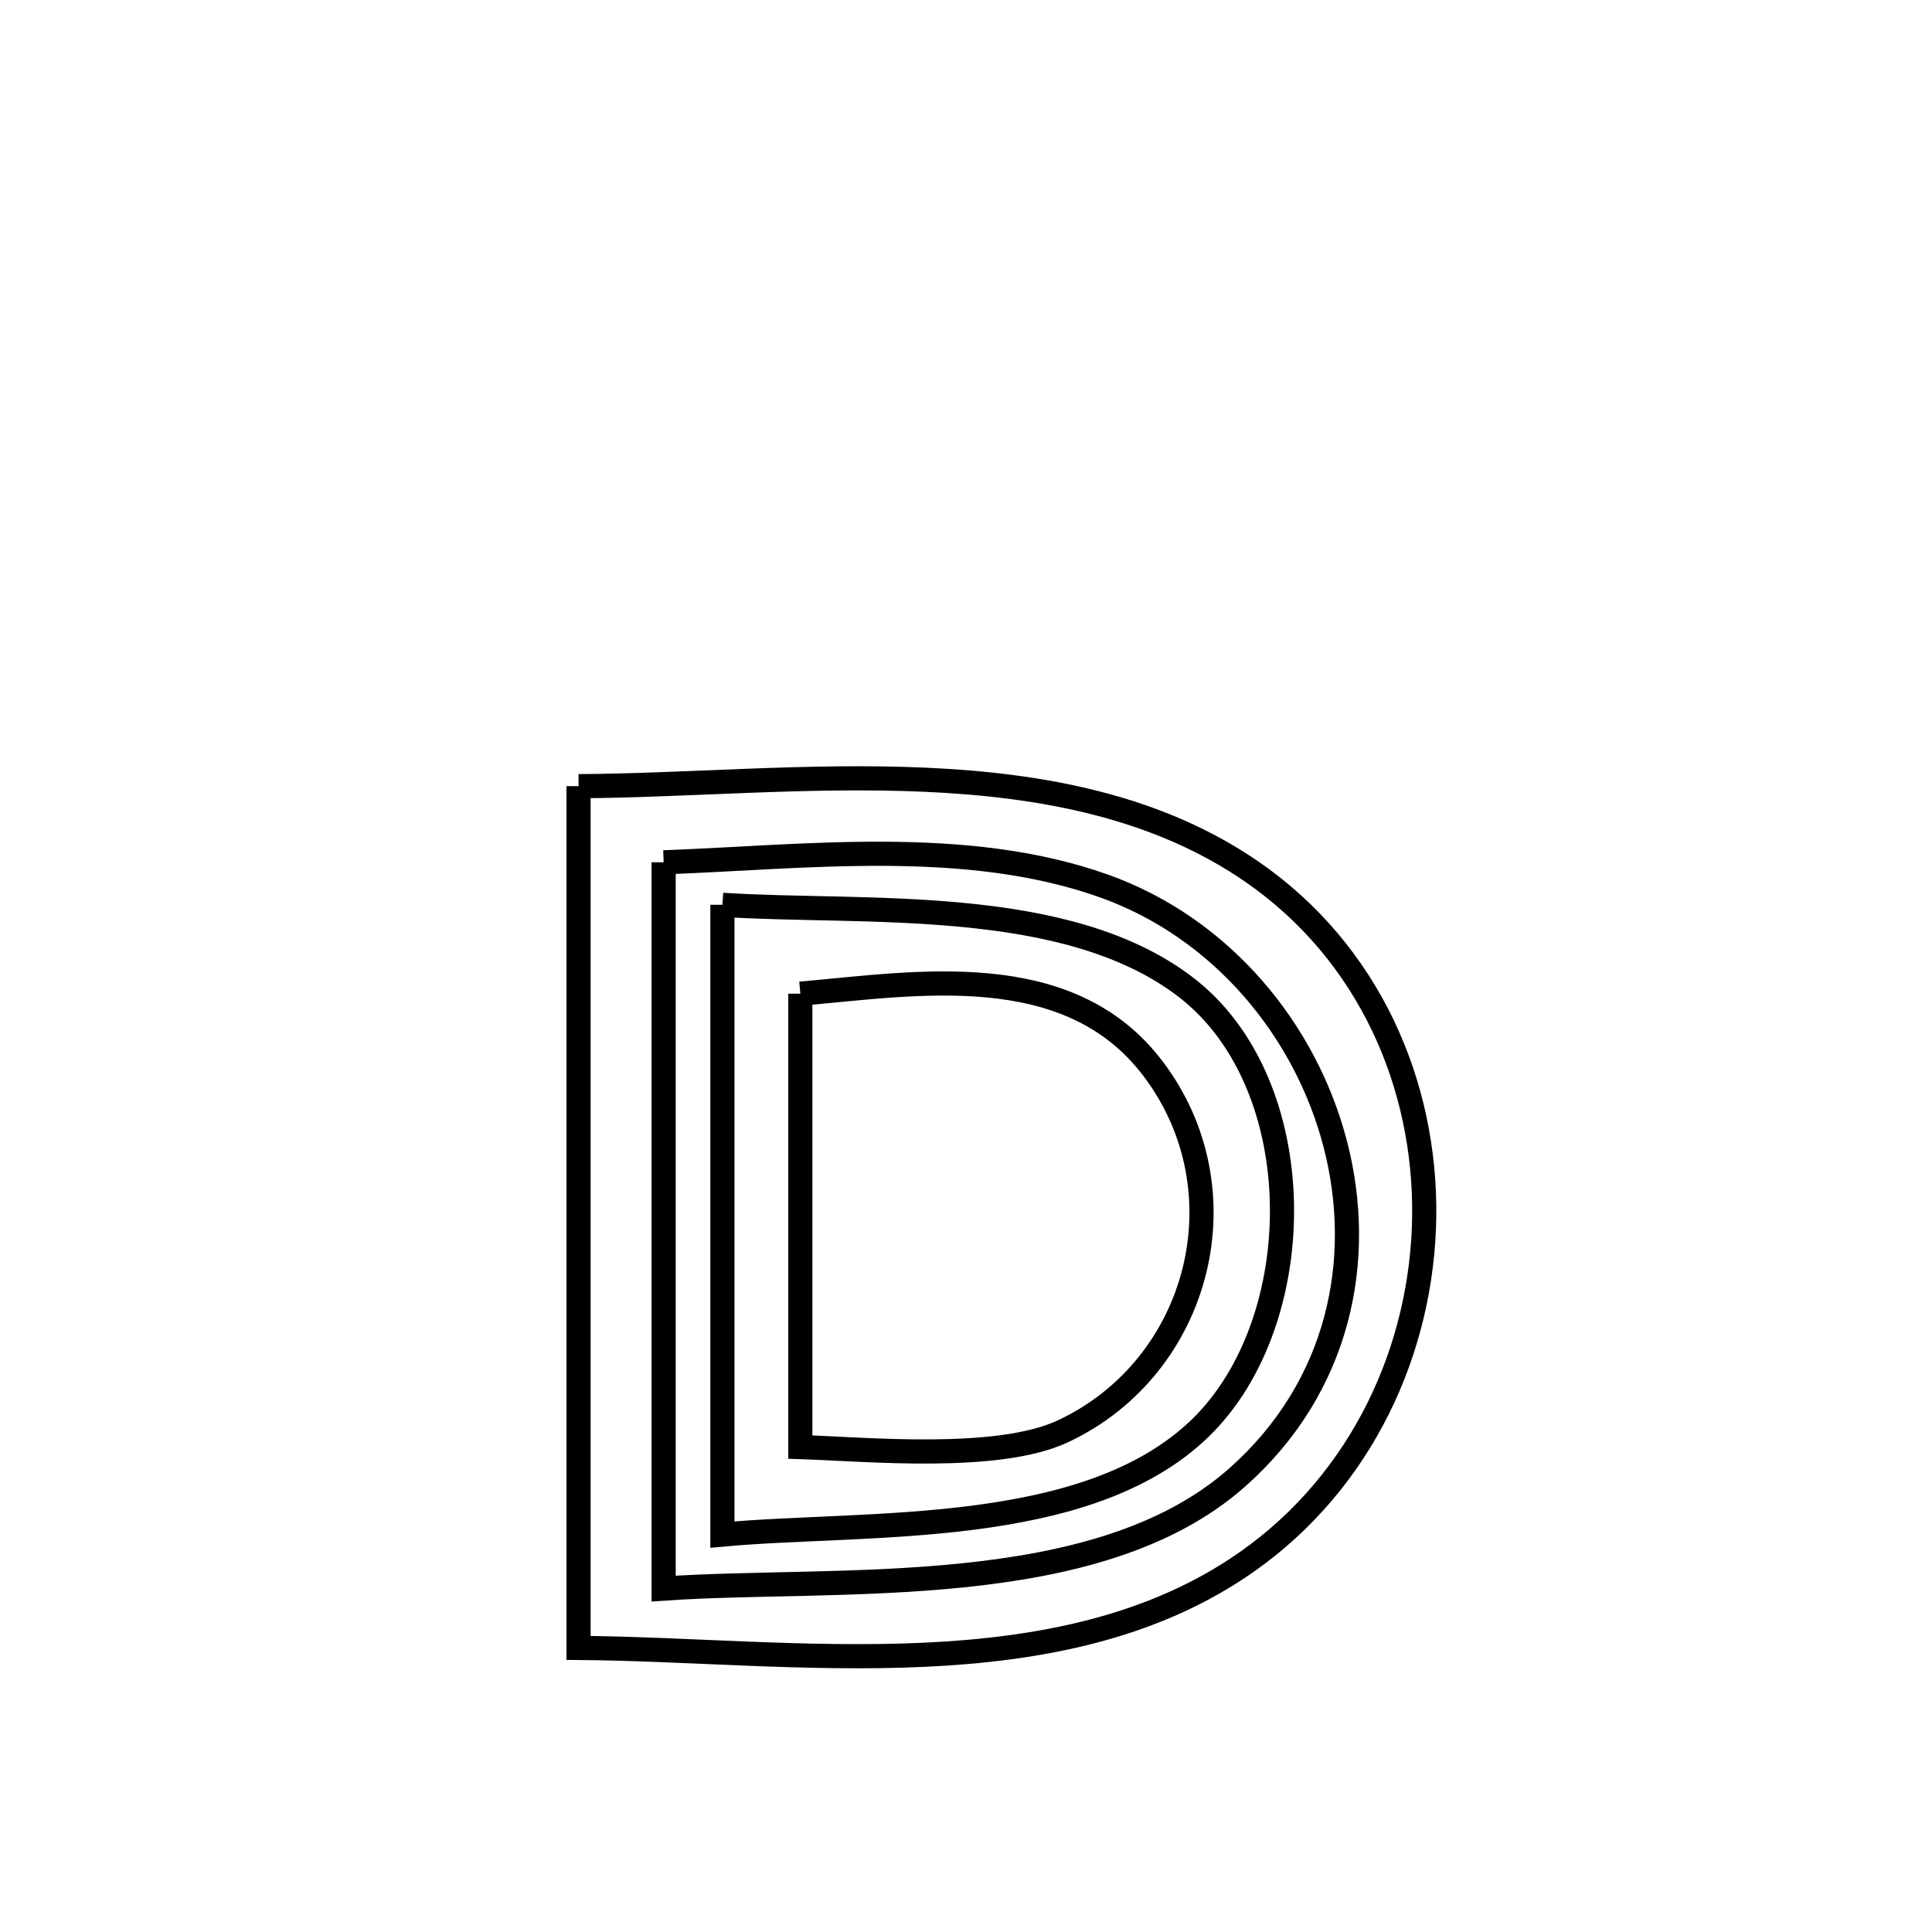 <svg xmlns="http://www.w3.org/2000/svg" viewBox="0.0 0.0 24.0 24.0" height="200px" width="200px"><path fill="none" stroke="black" stroke-width=".3" stroke-opacity="1.0"  filling="0" d="M7.187 9.766 L7.187 9.766 C8.522 9.76 10.027 9.621 11.491 9.686 C12.955 9.751 14.379 10.02 15.552 10.829 C17.012 11.837 17.713 13.476 17.692 15.114 C17.67 16.752 16.926 18.39 15.496 19.397 C14.331 20.218 12.919 20.491 11.466 20.557 C10.013 20.622 8.519 20.481 7.187 20.471 L7.187 20.471 C7.187 18.687 7.187 16.903 7.187 15.119 C7.187 13.334 7.187 11.55 7.187 9.766 L7.187 9.766"></path>
<path fill="none" stroke="black" stroke-width=".3" stroke-opacity="1.0"  filling="0" d="M8.244 10.712 L8.244 10.712 C10.011 10.647 12 10.397 13.711 11.005 C15.175 11.526 16.224 12.799 16.59 14.223 C16.956 15.647 16.64 17.223 15.375 18.348 C13.624 19.906 10.399 19.585 8.244 19.734 L8.244 19.734 C8.244 18.23 8.244 16.727 8.244 15.223 C8.244 13.719 8.244 12.216 8.244 10.712 L8.244 10.712"></path>
<path fill="none" stroke="black" stroke-width=".3" stroke-opacity="1.0"  filling="0" d="M8.974 11.24 L8.974 11.24 C10.731 11.354 13.236 11.118 14.728 12.261 C16.3 13.464 16.287 16.407 14.908 17.742 C13.493 19.11 10.769 18.898 8.974 19.063 L8.974 19.063 C8.974 17.759 8.974 16.455 8.974 15.151 C8.974 13.847 8.974 12.544 8.974 11.24 L8.974 11.24"></path>
<path fill="none" stroke="black" stroke-width=".3" stroke-opacity="1.0"  filling="0" d="M9.942 12.344 L9.942 12.344 C11.384 12.217 13.271 11.89 14.32 13.271 C15.474 14.789 14.91 16.975 13.211 17.777 C12.397 18.162 10.76 18.002 9.942 17.976 L9.942 17.976 C9.942 16.099 9.942 14.221 9.942 12.344 L9.942 12.344"></path></svg>